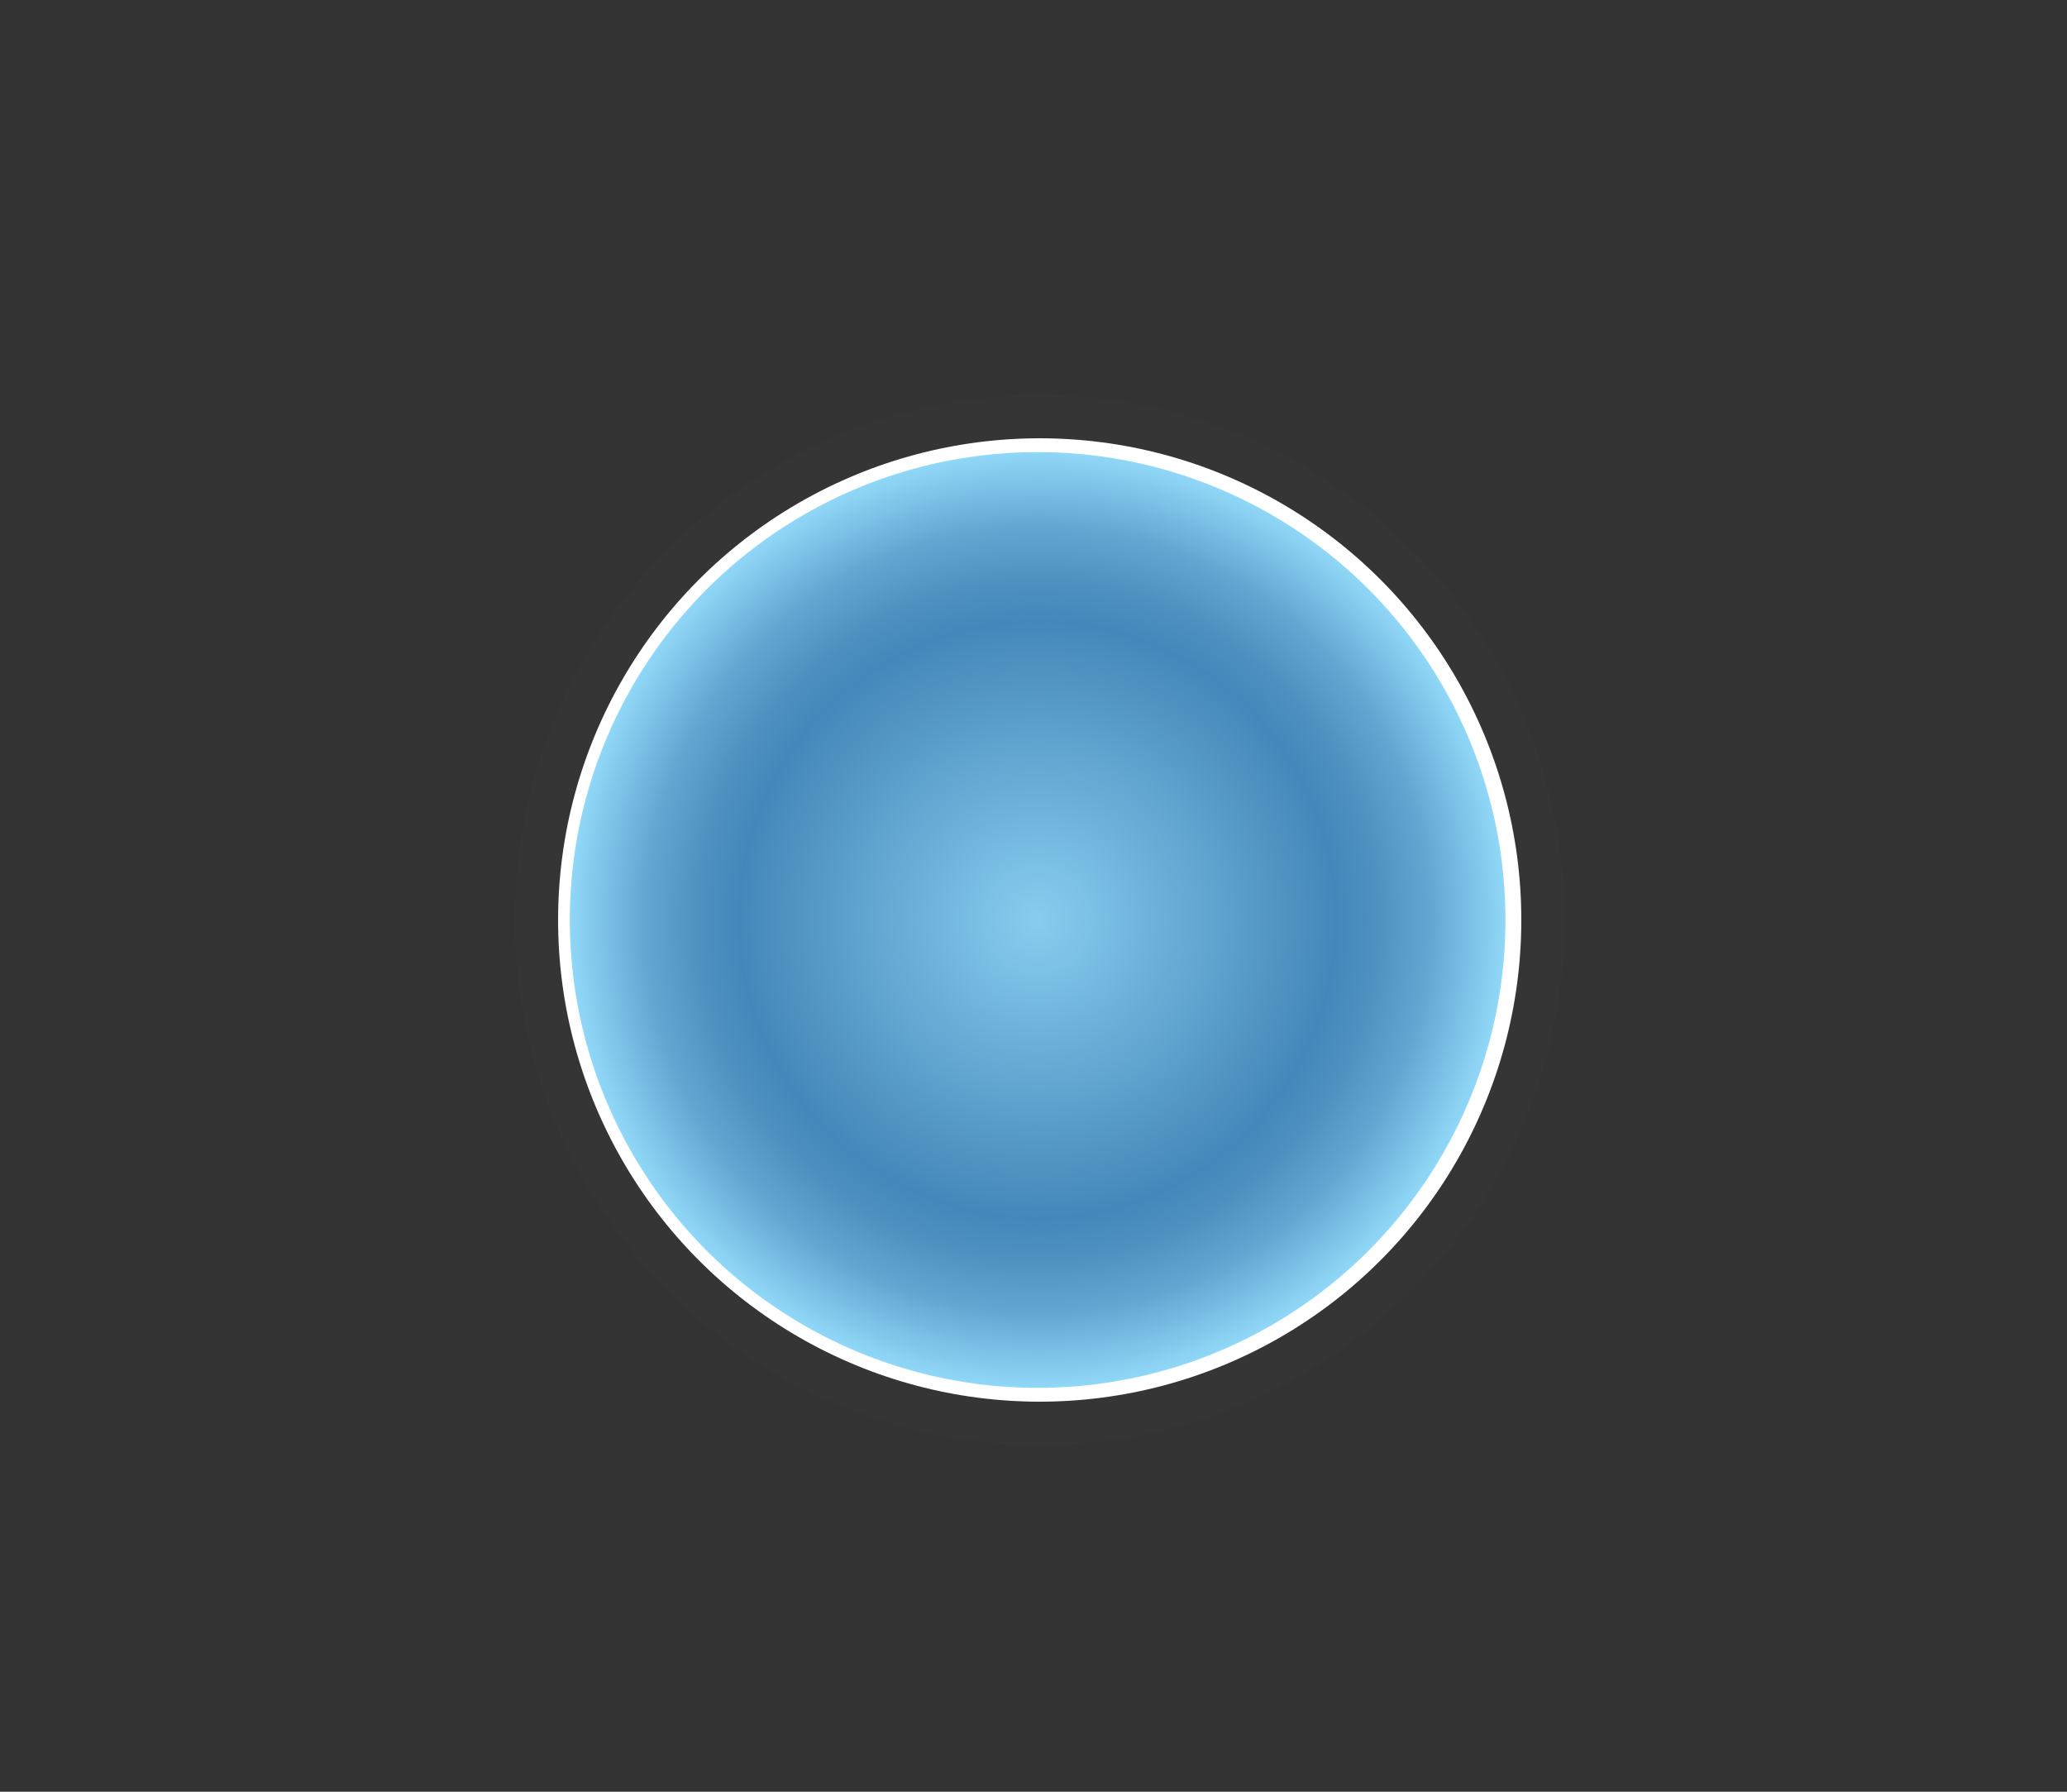 <?xml version="1.0" encoding="utf-8"?>
<!-- Generator: Adobe Illustrator 19.0.0, SVG Export Plug-In . SVG Version: 6.00 Build 0)  -->
<svg version="1.0" id="Calque_126" xmlns="http://www.w3.org/2000/svg" xmlns:xlink="http://www.w3.org/1999/xlink" x="0px" y="0px" width="300px" height="260px"
	 viewBox="0 0 300 260" style="enable-background:new 0 0 300 260;" xml:space="preserve">
<rect x="0" y="0" width="300" height="260" fill="#333333" stroke="none"/>
<style type="text/css">
	.st0{fill:#353535;}
	.st1{fill:#FFFFFF;}
	.st2{fill:url(#XMLID_9_);}
	.st3{display:none;fill:url(#XMLID_10_);}
	.st4{display:none;}
	.st5{display:inline;}
	.st6{fill:#383838;stroke:#383838;stroke-width:4;stroke-miterlimit:10;}
	.st7{fill:#383838;}
	.st8{fill:#939292;}
	.st9{fill:#DEDDDD;stroke:#383838;stroke-width:4;stroke-miterlimit:10;}
	.st10{display:inline;fill:#ABABAB;}
	.st11{display:inline;fill:url(#XMLID_11_);}
	.st12{display:inline;fill:none;stroke:#383838;stroke-width:4;stroke-miterlimit:10;}
</style>
<g id="Calque_133">
	<circle id="XMLID_278_" class="st0" cx="150.9" cy="133.5" r="76.2"/>
	<circle id="XMLID_8_" class="st1" cx="150.9" cy="133.5" r="69.9"/>
	<radialGradient id="XMLID_9_" cx="150.594" cy="133.483" r="67.872" gradientUnits="userSpaceOnUse">
		<stop  offset="0" style="stop-color:#88CDEF"/>
		<stop  offset="0.638" style="stop-color:#4487BA"/>
		<stop  offset="0.716" style="stop-color:#4C8FC0"/>
		<stop  offset="0.84" style="stop-color:#64A6D2"/>
		<stop  offset="0.996" style="stop-color:#8FD6F6"/>
		<stop  offset="1" style="stop-color:#90D9F8"/>
	</radialGradient>
	<circle id="XMLID_6_" class="st2" cx="150.6" cy="133.5" r="67.9"/>
	<linearGradient id="XMLID_10_" gradientUnits="userSpaceOnUse" x1="102.73" y1="185.83" x2="197.939" y2="185.83">
		<stop  offset="0" style="stop-color:#2484C6;stop-opacity:6.000000e-002"/>
		<stop  offset="9.869918e-002" style="stop-color:#227AB8;stop-opacity:0.246"/>
		<stop  offset="0.215" style="stop-color:#2074AE;stop-opacity:0.464"/>
		<stop  offset="0.342" style="stop-color:#1F70A8;stop-opacity:0.702"/>
		<stop  offset="0.5" style="stop-color:#1E6EA6"/>
		<stop  offset="0.658" style="stop-color:#1F70A8;stop-opacity:0.683"/>
		<stop  offset="0.785" style="stop-color:#2074AE;stop-opacity:0.429"/>
		<stop  offset="0.901" style="stop-color:#227AB8;stop-opacity:0.197"/>
		<stop  offset="1" style="stop-color:#2484C6;stop-opacity:0"/>
	</linearGradient>
	<path id="XMLID_14_" class="st3" d="M151.1,201.4c18.3,0,34.9-7.5,46.8-19.5l-12.8-11.5l-32.6,16.5l-39-14.3l-10.8,9.1
		C114.7,193.9,132.6,201.4,151.1,201.4z"/>
</g>
<g id="factory" class="st4">
	<g id="Calque_4_-_copie_3" class="st5">
		<path id="XMLID_23_" class="st6" d="M216,141.2c0.3-2.5,0.5-5.1,0.5-7.7c0-2.6-0.2-5.2-0.5-7.7h-21.2c-1.2-6.6-3.8-12.8-7.5-18.1
			l15-15c-1.6-2-3.3-3.9-5.1-5.8s-3.8-3.6-5.8-5.1l-15,15c-5.3-3.7-11.4-6.3-18.1-7.5V68c-2.5-0.3-5.1-0.5-7.7-0.5s-5.2,0.2-7.7,0.5
			v21.2c-6.6,1.2-12.8,3.8-18.1,7.5l-15-15c-2,1.6-3.9,3.3-5.8,5.1s-3.6,3.8-5.1,5.8l15,15c-3.7,5.3-6.3,11.4-7.5,18.1H85.2
			c-0.3,2.5-0.5,5.1-0.5,7.7c0,2.6,0.2,5.2,0.5,7.7h21.2c1.2,6.6,3.8,12.8,7.5,18.1l-15,15c1.6,2,3.3,3.9,5.1,5.8
			c1.9,1.9,3.8,3.6,5.8,5.1l15-15c5.3,3.7,11.4,6.3,18.1,7.5v21.2c2.5,0.3,5.1,0.5,7.7,0.5s5.2-0.2,7.7-0.5v-21.2
			c6.6-1.2,12.8-3.8,18.1-7.5l15,15c2-1.6,3.9-3.3,5.8-5.1c1.9-1.9,3.6-3.8,5.1-5.8l-15-15c3.7-5.3,6.3-11.4,7.5-18.1H216z"/>
		<circle id="XMLID_22_" class="st7" cx="150.4" cy="133.5" r="54.9"/>
	</g>
	<g id="Calque_4_-_copie_2" class="st5">
		<g id="XMLID_2_">
			<path id="XMLID_21_" class="st8" d="M150.6,82.3c-28.2,0-51.2,22.9-51.2,51.2c0,28.2,22.9,51.2,51.2,51.2s51.2-22.9,51.2-51.2
				C201.8,105.2,178.8,82.3,150.6,82.3z M150.6,177.6c-24.4,0-44.1-19.8-44.1-44.1c0-24.4,19.8-44.1,44.1-44.1s44.1,19.8,44.1,44.1
				C194.7,157.9,175,177.6,150.6,177.6z"/>
		</g>
		<path id="XMLID_7_" class="st9" d="M208.7,141.2c4.2,0,7.8-3.4,7.8-7.7c0,0,0-0.1,0-0.1s0-0.1,0-0.1c0-4.2-3.5-7.7-7.8-7.7H201
			c-3.4,0-6.5-2.2-7.5-5.5c-0.8-2.7-1.9-5.2-3.2-7.7c-1.6-3-1.1-6.8,1.4-9.2l5.5-5.5c3-3,3.1-7.9,0.1-10.9c0,0,0,0-0.1-0.1
			s0,0-0.1-0.1c-3-3-7.9-2.9-10.9,0.1l-5.5,5.5c-2.4,2.4-6.2,3-9.2,1.4c-2.4-1.3-5-2.4-7.7-3.2c-3.3-1-5.5-4.1-5.5-7.5v-7.7
			c0-4.2-3.4-7.8-7.7-7.8c0,0-0.1,0-0.1,0s-0.1,0-0.1,0c-4.2,0-7.7,3.5-7.7,7.8v7.7c0,3.4-2.2,6.5-5.5,7.5c-2.7,0.8-5.2,1.9-7.7,3.2
			c-3,1.6-6.8,1.1-9.2-1.4l-5.5-5.5c-3-3-7.9-3.1-10.9-0.1c0,0,0,0-0.1,0.1s0,0-0.1,0.1c-3,3-2.9,7.9,0.1,10.9l5.5,5.5
			c2.4,2.4,3,6.2,1.4,9.2c-1.3,2.4-2.4,5-3.2,7.7c-1,3.3-4.1,5.5-7.5,5.5h-7.7c-4.2,0-7.8,3.4-7.8,7.7c0,0,0,0.1,0,0.1s0,0.1,0,0.1
			c0,4.2,3.5,7.7,7.8,7.7h7.7c3.4,0,6.5,2.2,7.5,5.5c0.8,2.7,1.9,5.2,3.2,7.7c1.6,3,1.1,6.8-1.4,9.2l-5.5,5.5c-3,3-3.1,7.9-0.1,10.9
			c0,0,0,0,0.1,0.1s0,0,0.1,0.1c3,3,7.9,2.9,10.9-0.1l5.5-5.5c2.4-2.4,6.2-3,9.2-1.4c2.4,1.3,5,2.4,7.7,3.2c3.3,1,5.5,4.1,5.5,7.5
			v7.7c0,4.2,3.4,7.8,7.7,7.8c0,0,0.1,0,0.1,0s0.1,0,0.1,0c4.2,0,7.7-3.5,7.7-7.8v-7.7c0-3.4,2.2-6.5,5.5-7.5
			c2.7-0.8,5.2-1.9,7.7-3.2c3-1.6,6.8-1.1,9.2,1.4l5.5,5.5c3,3,7.9,3.1,10.9,0.1c0,0,0,0,0.1-0.1s0,0,0.1-0.1c3-3,2.9-7.9-0.1-10.9
			l-5.5-5.5c-2.4-2.4-3-6.2-1.4-9.2c1.3-2.4,2.4-5,3.2-7.7c1-3.3,4.1-5.5,7.5-5.5H208.7z"/>
	</g>
	<circle id="XMLID_3_" class="st10" cx="150.6" cy="133.5" r="33.7"/>
	<radialGradient id="XMLID_11_" cx="150.599" cy="133.483" r="23.038" gradientUnits="userSpaceOnUse">
		<stop  offset="0" style="stop-color:#88CDEF"/>
		<stop  offset="0.409" style="stop-color:#86CAED"/>
		<stop  offset="0.606" style="stop-color:#7DC0E6"/>
		<stop  offset="0.758" style="stop-color:#6EB1DB"/>
		<stop  offset="0.885" style="stop-color:#5C9ECC"/>
		<stop  offset="0.998" style="stop-color:#4487BA"/>
		<stop  offset="1" style="stop-color:#4487BA"/>
	</radialGradient>
	<circle id="XMLID_1_" class="st11" cx="150.6" cy="133.5" r="23"/>
	<g id="shield_-_copie" class="st5">
	</g>
	<g id="Calque_10_-_copie" class="st5">
		<polygon id="XMLID_26_" class="st7" points="146.7,122.6 154.8,122.6 161.4,113.4 155.4,110.7 150.2,110.5 145.2,110.8 
			139.7,113.4 		"/>
		<polygon id="XMLID_25_" class="st7" points="144.8,142.7 140,136.2 128.6,136.3 130,142.8 133,147.1 136.2,151 141.5,153.8 		"/>
		<polygon id="XMLID_24_" class="st7" points="156.1,142.7 160.9,136.2 172.2,136.3 170.9,142.8 167.9,147.1 164.6,151 159.4,153.8 
					"/>
	</g>
	<circle id="XMLID_4_" class="st12" cx="150.4" cy="133.5" r="23.2"/>
</g>
</svg>
